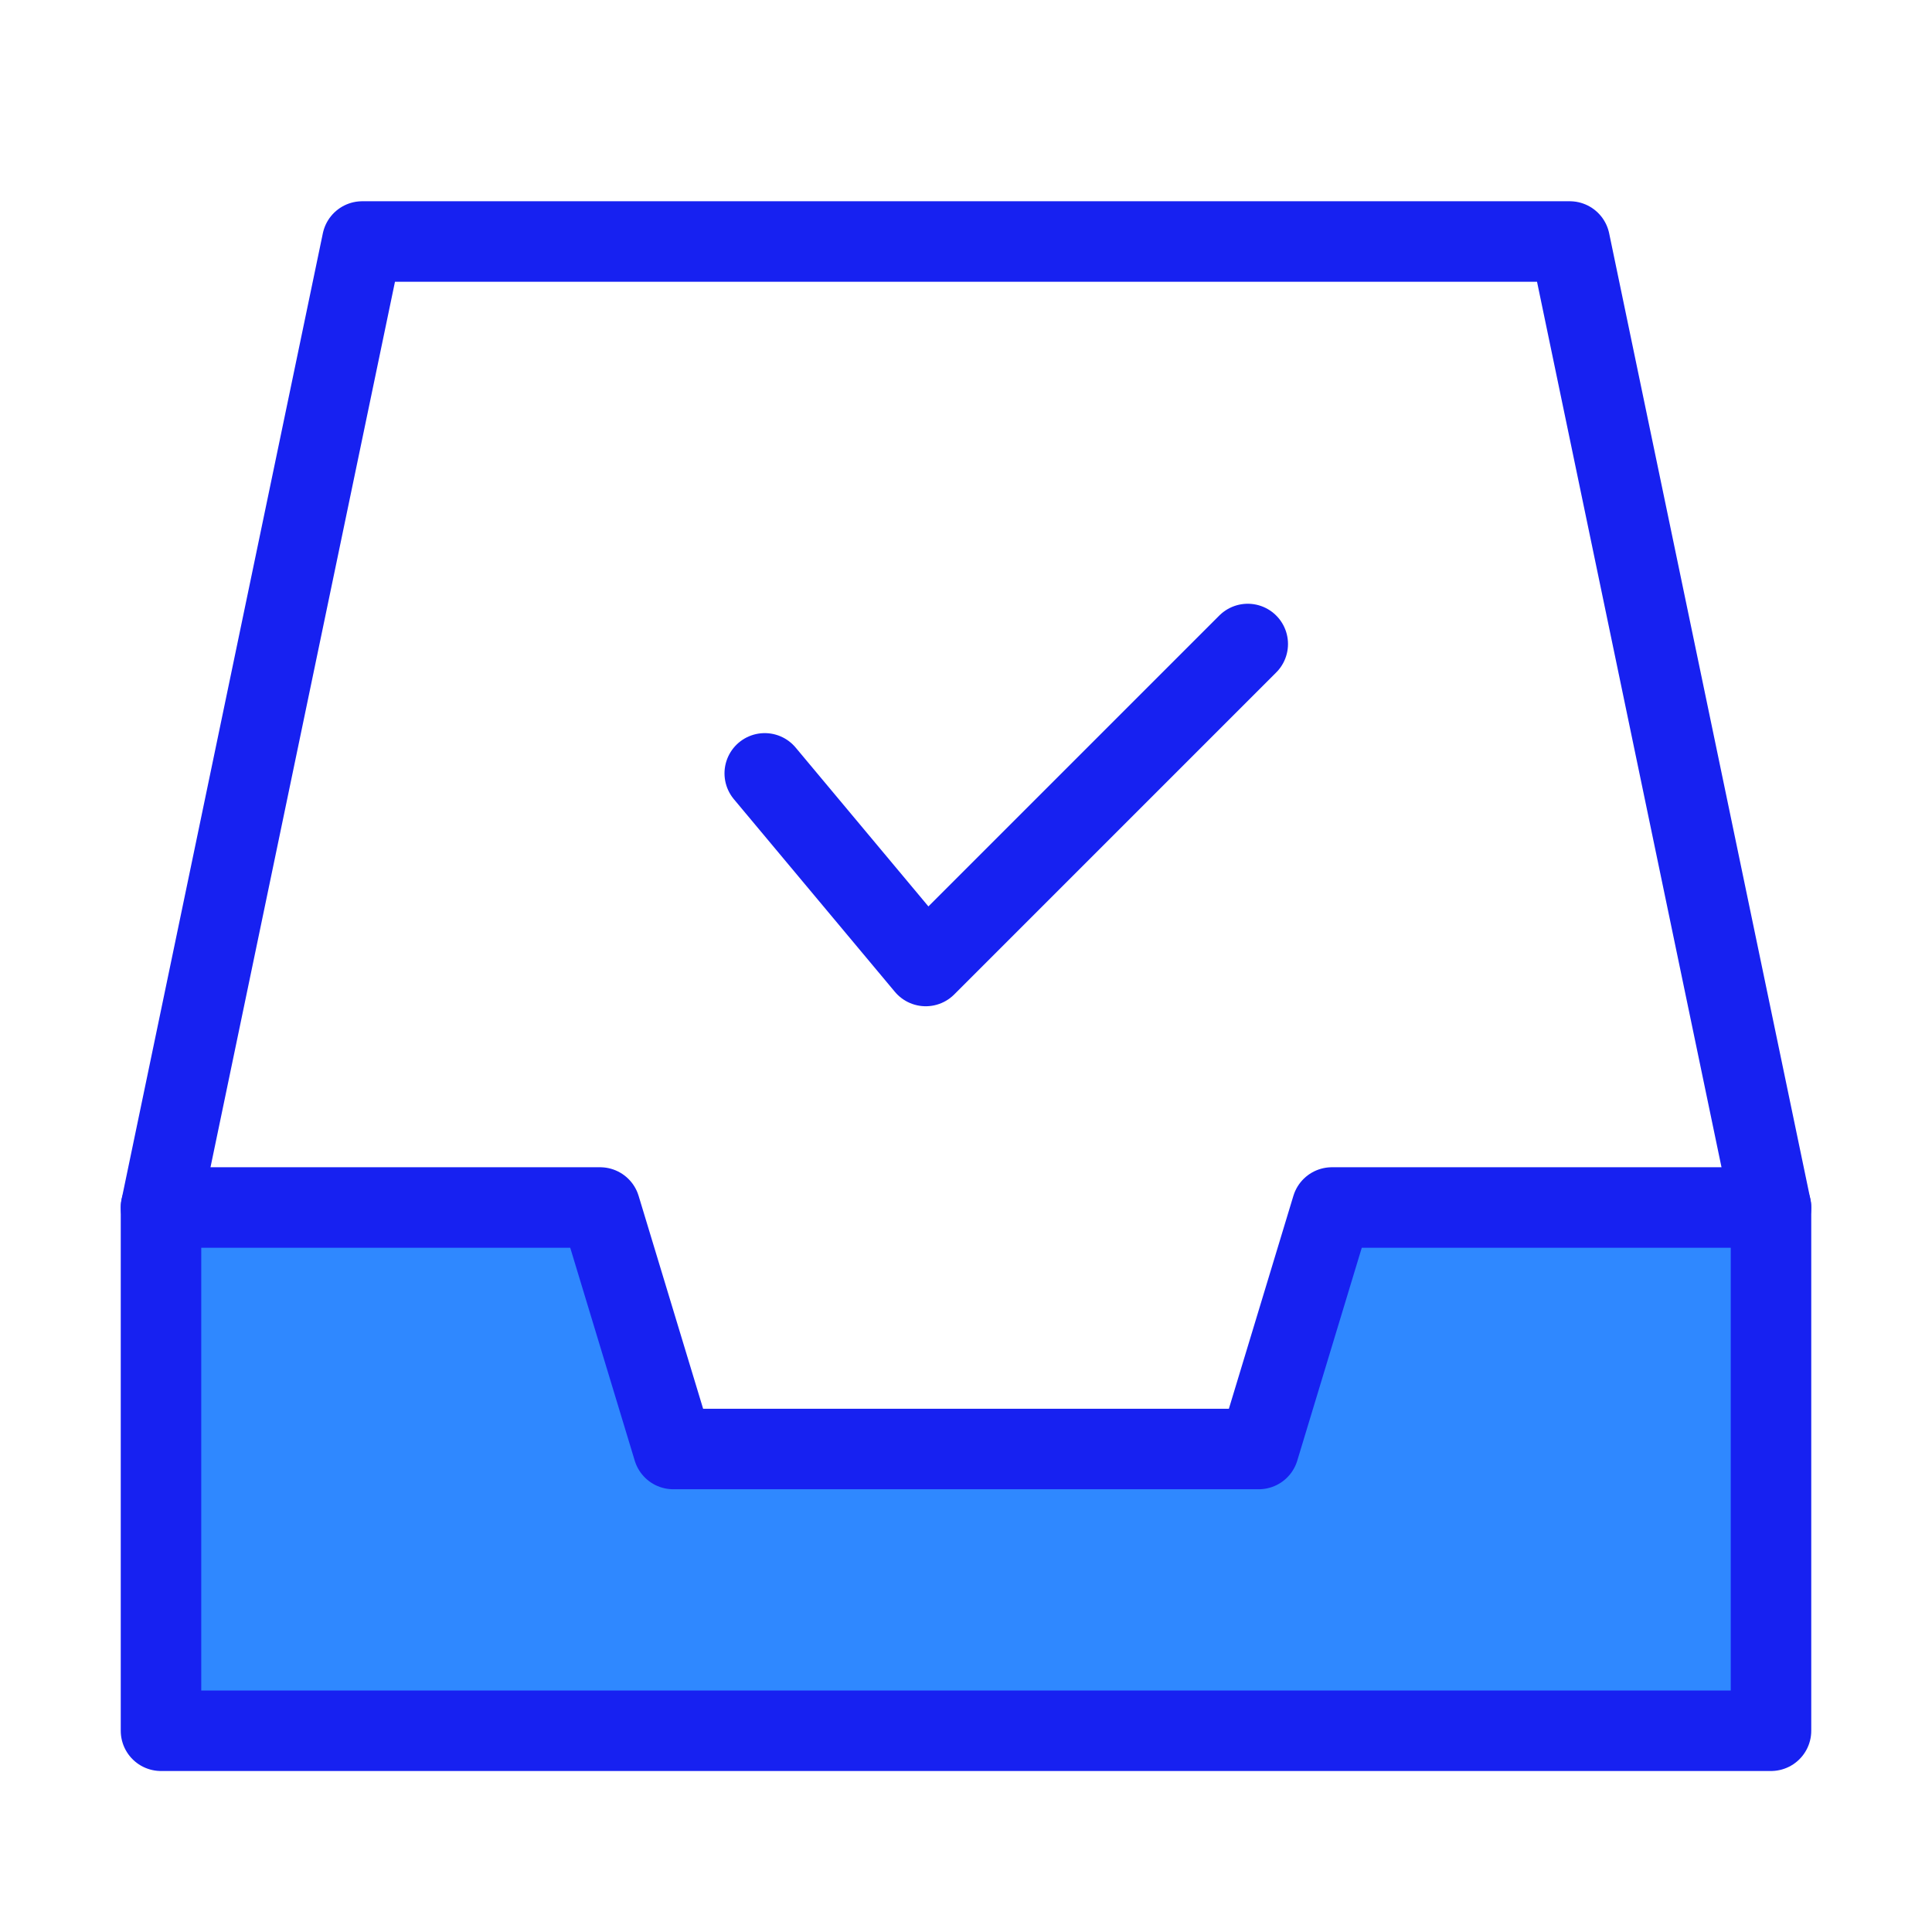 <?xml version="1.0" encoding="UTF-8"?><svg width="24" height="24" viewBox="0 0 48 48" fill="none" xmlns="http://www.w3.org/2000/svg"><path d="M4 30L9 6H39L44 30" stroke="#1721F1" stroke-width="2" stroke-linecap="round" stroke-linejoin="round"/><path d="M4 30H14.909L16.727 36H31.273L33.091 30H44V43H4V30Z" fill="#2F88FF" stroke="#1721F1" stroke-width="2" stroke-linejoin="round"/><path d="M19 19.214L23 24L31 16" stroke="#1721F1" stroke-width="2" stroke-linecap="round" stroke-linejoin="round"/></svg>